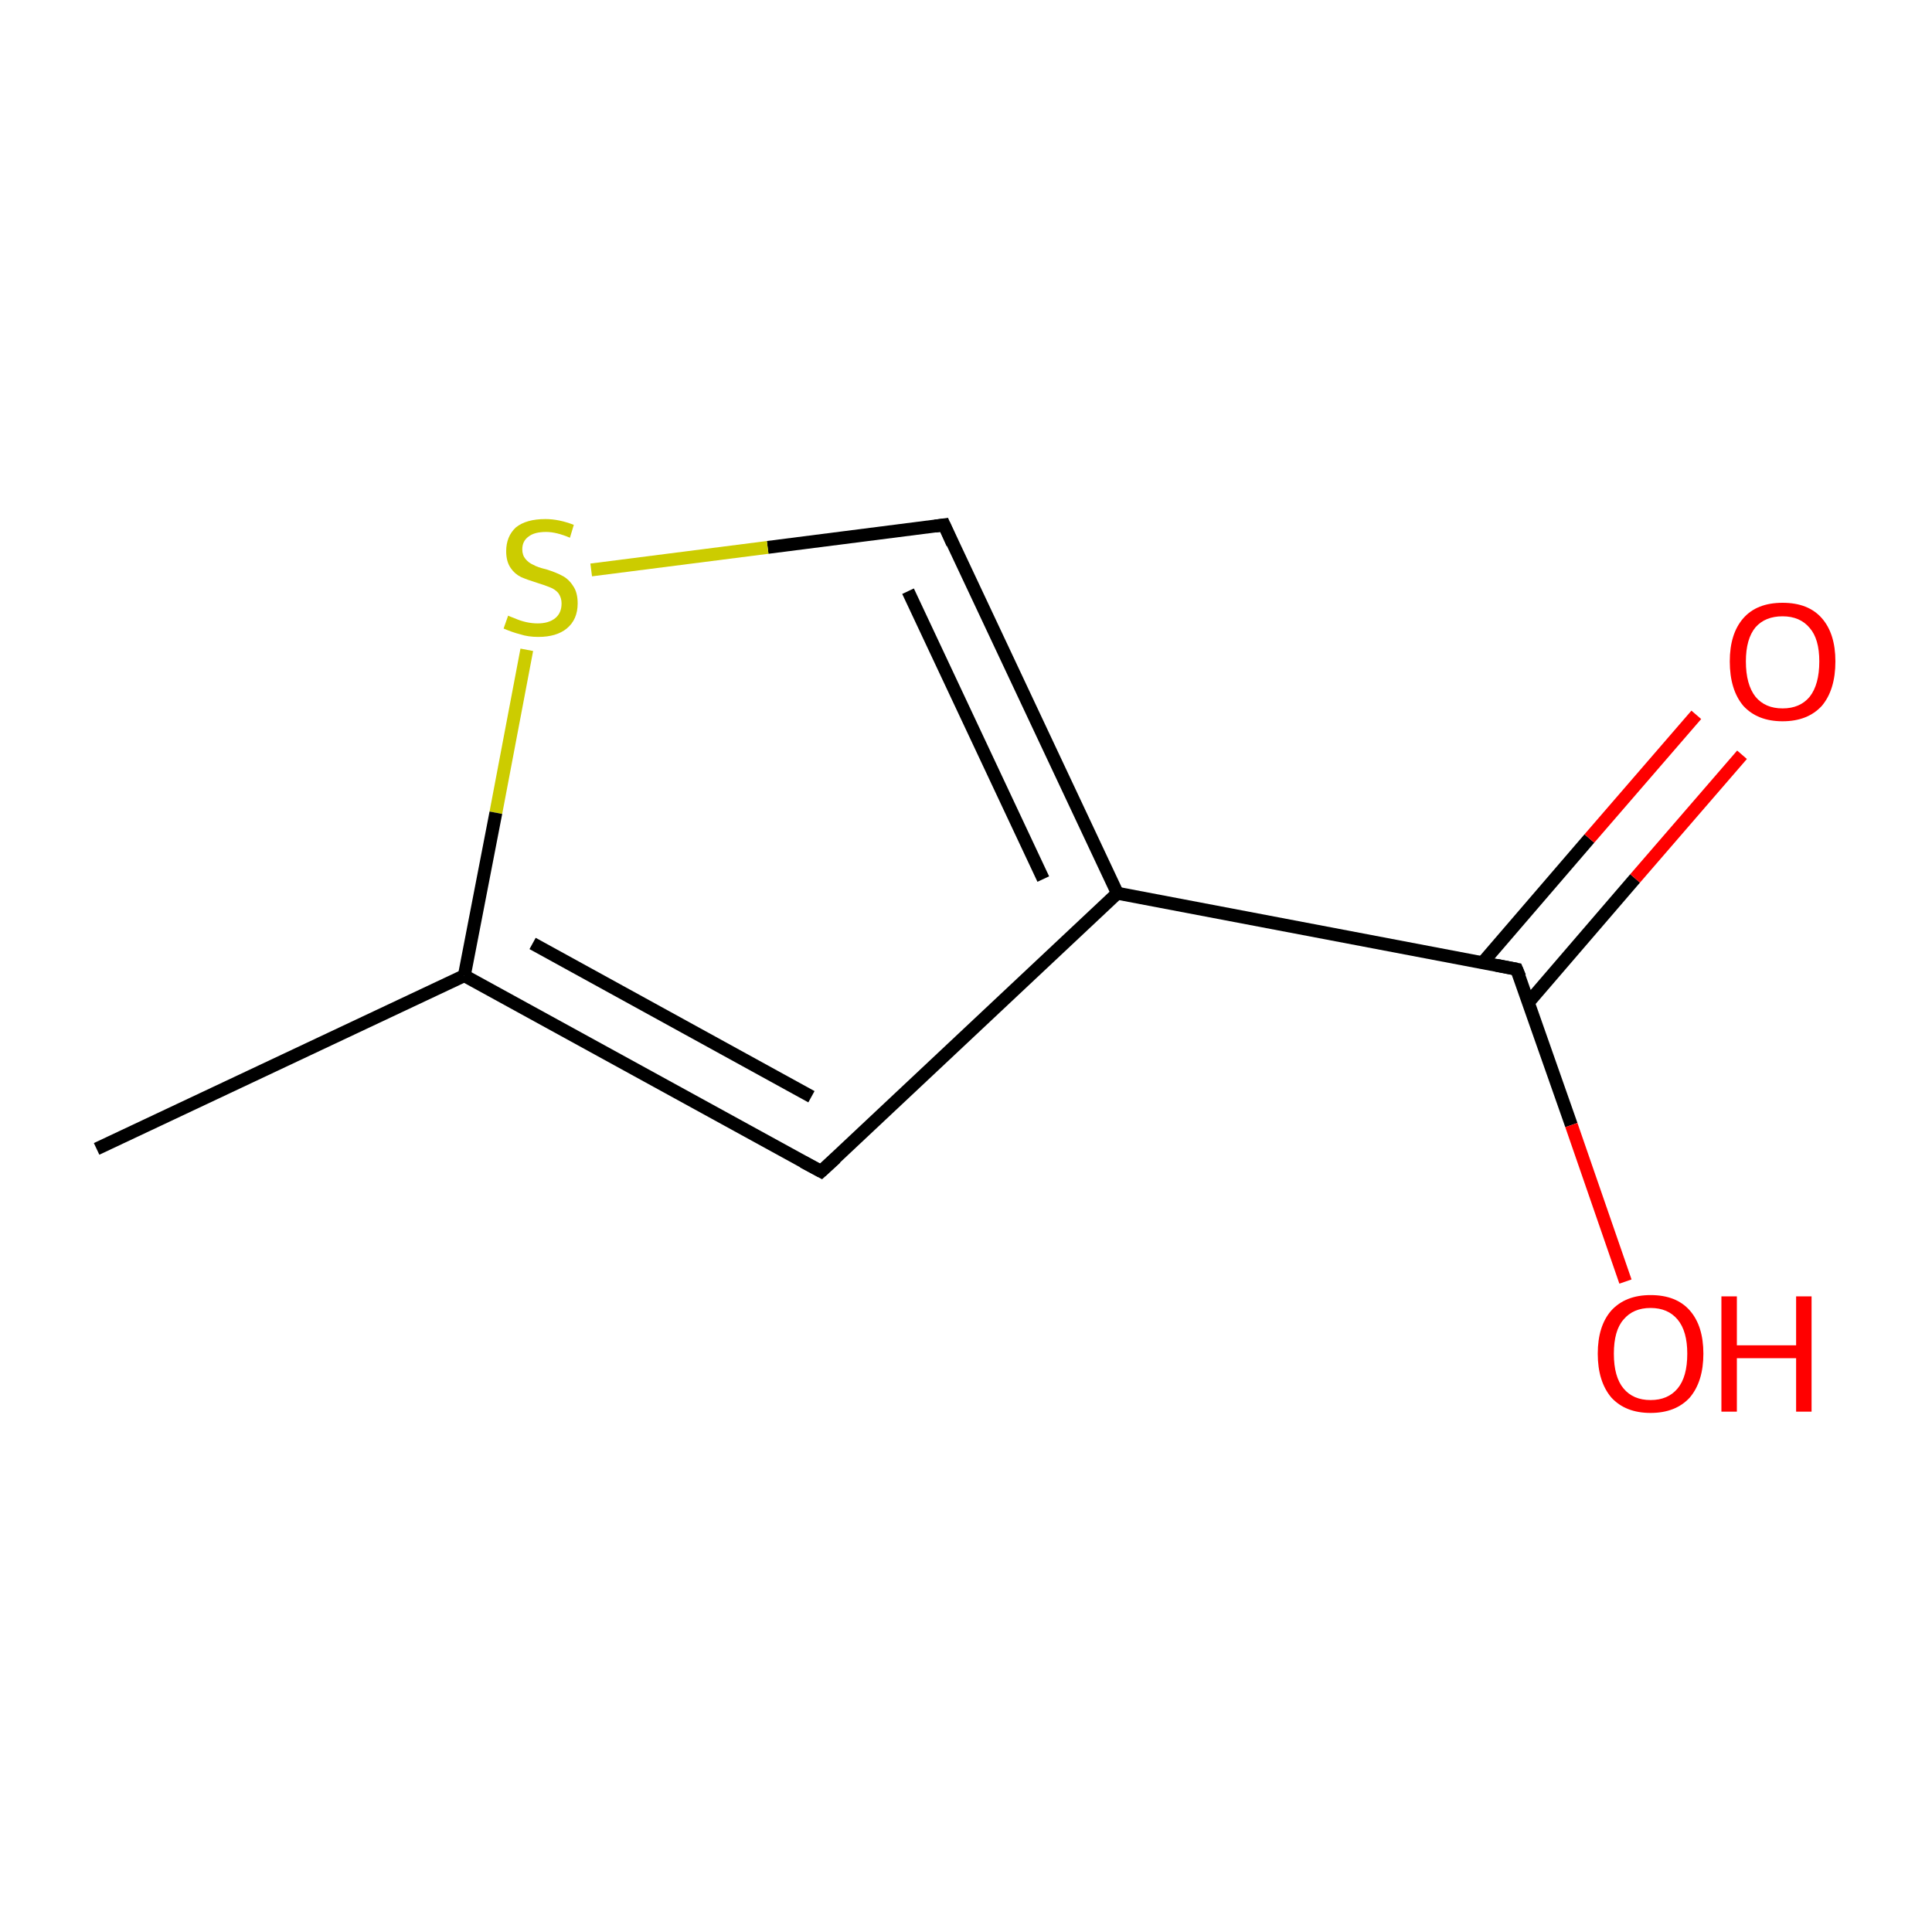 <?xml version='1.0' encoding='iso-8859-1'?>
<svg version='1.1' baseProfile='full'
              xmlns='http://www.w3.org/2000/svg'
                      xmlns:rdkit='http://www.rdkit.org/xml'
                      xmlns:xlink='http://www.w3.org/1999/xlink'
                  xml:space='preserve'
width='300px' height='300px' viewBox='0 0 300 300'>
<!-- END OF HEADER -->
<rect style='opacity:1.0;fill:#FFFFFF;stroke:none' width='300.0' height='300.0' x='0.0' y='0.0'> </rect>
<path class='bond-0 atom-0 atom-1' d='M 15.0,178.4 L 72.1,151.5' style='fill:none;fill-rule:evenodd;stroke:#000000;stroke-width:2.0px;stroke-linecap:butt;stroke-linejoin:miter;stroke-opacity:1' />
<path class='bond-1 atom-1 atom-2' d='M 72.1,151.5 L 127.5,181.9' style='fill:none;fill-rule:evenodd;stroke:#000000;stroke-width:2.0px;stroke-linecap:butt;stroke-linejoin:miter;stroke-opacity:1' />
<path class='bond-1 atom-1 atom-2' d='M 82.7,146.5 L 126.0,170.3' style='fill:none;fill-rule:evenodd;stroke:#000000;stroke-width:2.0px;stroke-linecap:butt;stroke-linejoin:miter;stroke-opacity:1' />
<path class='bond-2 atom-2 atom-3' d='M 127.5,181.9 L 173.5,138.7' style='fill:none;fill-rule:evenodd;stroke:#000000;stroke-width:2.0px;stroke-linecap:butt;stroke-linejoin:miter;stroke-opacity:1' />
<path class='bond-3 atom-3 atom-4' d='M 173.5,138.7 L 235.5,150.5' style='fill:none;fill-rule:evenodd;stroke:#000000;stroke-width:2.0px;stroke-linecap:butt;stroke-linejoin:miter;stroke-opacity:1' />
<path class='bond-4 atom-4 atom-5' d='M 237.3,155.7 L 253.9,136.4' style='fill:none;fill-rule:evenodd;stroke:#000000;stroke-width:2.0px;stroke-linecap:butt;stroke-linejoin:miter;stroke-opacity:1' />
<path class='bond-4 atom-4 atom-5' d='M 253.9,136.4 L 270.5,117.2' style='fill:none;fill-rule:evenodd;stroke:#FF0000;stroke-width:2.0px;stroke-linecap:butt;stroke-linejoin:miter;stroke-opacity:1' />
<path class='bond-4 atom-4 atom-5' d='M 230.2,149.5 L 246.8,130.2' style='fill:none;fill-rule:evenodd;stroke:#000000;stroke-width:2.0px;stroke-linecap:butt;stroke-linejoin:miter;stroke-opacity:1' />
<path class='bond-4 atom-4 atom-5' d='M 246.8,130.2 L 263.4,111.0' style='fill:none;fill-rule:evenodd;stroke:#FF0000;stroke-width:2.0px;stroke-linecap:butt;stroke-linejoin:miter;stroke-opacity:1' />
<path class='bond-5 atom-4 atom-6' d='M 235.5,150.5 L 244.0,174.7' style='fill:none;fill-rule:evenodd;stroke:#000000;stroke-width:2.0px;stroke-linecap:butt;stroke-linejoin:miter;stroke-opacity:1' />
<path class='bond-5 atom-4 atom-6' d='M 244.0,174.7 L 252.4,199.0' style='fill:none;fill-rule:evenodd;stroke:#FF0000;stroke-width:2.0px;stroke-linecap:butt;stroke-linejoin:miter;stroke-opacity:1' />
<path class='bond-6 atom-3 atom-7' d='M 173.5,138.7 L 146.6,81.5' style='fill:none;fill-rule:evenodd;stroke:#000000;stroke-width:2.0px;stroke-linecap:butt;stroke-linejoin:miter;stroke-opacity:1' />
<path class='bond-6 atom-3 atom-7' d='M 162.0,136.5 L 141.0,91.8' style='fill:none;fill-rule:evenodd;stroke:#000000;stroke-width:2.0px;stroke-linecap:butt;stroke-linejoin:miter;stroke-opacity:1' />
<path class='bond-7 atom-7 atom-8' d='M 146.6,81.5 L 119.2,85.0' style='fill:none;fill-rule:evenodd;stroke:#000000;stroke-width:2.0px;stroke-linecap:butt;stroke-linejoin:miter;stroke-opacity:1' />
<path class='bond-7 atom-7 atom-8' d='M 119.2,85.0 L 91.8,88.5' style='fill:none;fill-rule:evenodd;stroke:#CCCC00;stroke-width:2.0px;stroke-linecap:butt;stroke-linejoin:miter;stroke-opacity:1' />
<path class='bond-8 atom-8 atom-1' d='M 81.8,100.9 L 77.0,126.2' style='fill:none;fill-rule:evenodd;stroke:#CCCC00;stroke-width:2.0px;stroke-linecap:butt;stroke-linejoin:miter;stroke-opacity:1' />
<path class='bond-8 atom-8 atom-1' d='M 77.0,126.2 L 72.1,151.5' style='fill:none;fill-rule:evenodd;stroke:#000000;stroke-width:2.0px;stroke-linecap:butt;stroke-linejoin:miter;stroke-opacity:1' />
<path d='M 124.7,180.4 L 127.5,181.9 L 129.8,179.8' style='fill:none;stroke:#000000;stroke-width:2.0px;stroke-linecap:butt;stroke-linejoin:miter;stroke-miterlimit:10;stroke-opacity:1;' />
<path d='M 232.4,149.9 L 235.5,150.5 L 236.0,151.7' style='fill:none;stroke:#000000;stroke-width:2.0px;stroke-linecap:butt;stroke-linejoin:miter;stroke-miterlimit:10;stroke-opacity:1;' />
<path d='M 147.9,84.4 L 146.6,81.5 L 145.2,81.7' style='fill:none;stroke:#000000;stroke-width:2.0px;stroke-linecap:butt;stroke-linejoin:miter;stroke-miterlimit:10;stroke-opacity:1;' />
<path class='atom-5' d='M 268.6 102.7
Q 268.6 98.4, 270.7 96.0
Q 272.8 93.6, 276.8 93.6
Q 280.8 93.6, 282.9 96.0
Q 285.0 98.4, 285.0 102.7
Q 285.0 107.1, 282.9 109.6
Q 280.7 112.0, 276.8 112.0
Q 272.9 112.0, 270.7 109.6
Q 268.6 107.1, 268.6 102.7
M 276.8 110.0
Q 279.5 110.0, 281.0 108.2
Q 282.5 106.3, 282.5 102.7
Q 282.5 99.2, 281.0 97.5
Q 279.5 95.7, 276.8 95.7
Q 274.1 95.7, 272.6 97.4
Q 271.1 99.2, 271.1 102.7
Q 271.1 106.3, 272.6 108.2
Q 274.1 110.0, 276.8 110.0
' fill='#FF0000'/>
<path class='atom-6' d='M 248.1 210.2
Q 248.1 205.9, 250.2 203.5
Q 252.4 201.1, 256.3 201.1
Q 260.3 201.1, 262.4 203.5
Q 264.5 205.9, 264.5 210.2
Q 264.5 214.5, 262.4 217.0
Q 260.2 219.4, 256.3 219.4
Q 252.4 219.4, 250.2 217.0
Q 248.1 214.5, 248.1 210.2
M 256.3 217.4
Q 259.0 217.4, 260.5 215.6
Q 262.0 213.8, 262.0 210.2
Q 262.0 206.7, 260.5 204.9
Q 259.0 203.1, 256.3 203.1
Q 253.6 203.1, 252.1 204.9
Q 250.6 206.6, 250.6 210.2
Q 250.6 213.8, 252.1 215.6
Q 253.6 217.4, 256.3 217.4
' fill='#FF0000'/>
<path class='atom-6' d='M 267.3 201.3
L 269.7 201.3
L 269.7 208.9
L 278.9 208.9
L 278.9 201.3
L 281.3 201.3
L 281.3 219.2
L 278.9 219.2
L 278.9 210.9
L 269.7 210.9
L 269.7 219.2
L 267.3 219.2
L 267.3 201.3
' fill='#FF0000'/>
<path class='atom-8' d='M 78.9 95.6
Q 79.1 95.7, 79.9 96.0
Q 80.8 96.4, 81.7 96.6
Q 82.6 96.8, 83.5 96.8
Q 85.2 96.8, 86.2 96.0
Q 87.2 95.2, 87.2 93.7
Q 87.2 92.8, 86.7 92.1
Q 86.2 91.5, 85.4 91.2
Q 84.7 90.9, 83.4 90.5
Q 81.8 90.0, 80.9 89.6
Q 79.9 89.1, 79.3 88.2
Q 78.6 87.2, 78.6 85.6
Q 78.6 83.3, 80.1 81.9
Q 81.7 80.6, 84.7 80.6
Q 86.8 80.6, 89.1 81.5
L 88.5 83.5
Q 86.4 82.6, 84.8 82.6
Q 83.0 82.6, 82.1 83.3
Q 81.1 84.0, 81.1 85.3
Q 81.1 86.2, 81.6 86.8
Q 82.1 87.4, 82.8 87.7
Q 83.5 88.1, 84.8 88.4
Q 86.4 88.9, 87.3 89.4
Q 88.3 89.9, 89.0 91.0
Q 89.7 92.0, 89.7 93.7
Q 89.7 96.2, 88.0 97.6
Q 86.4 98.9, 83.6 98.9
Q 82.0 98.9, 80.8 98.5
Q 79.6 98.2, 78.2 97.6
L 78.9 95.6
' fill='#CCCC00'/>
</svg>
